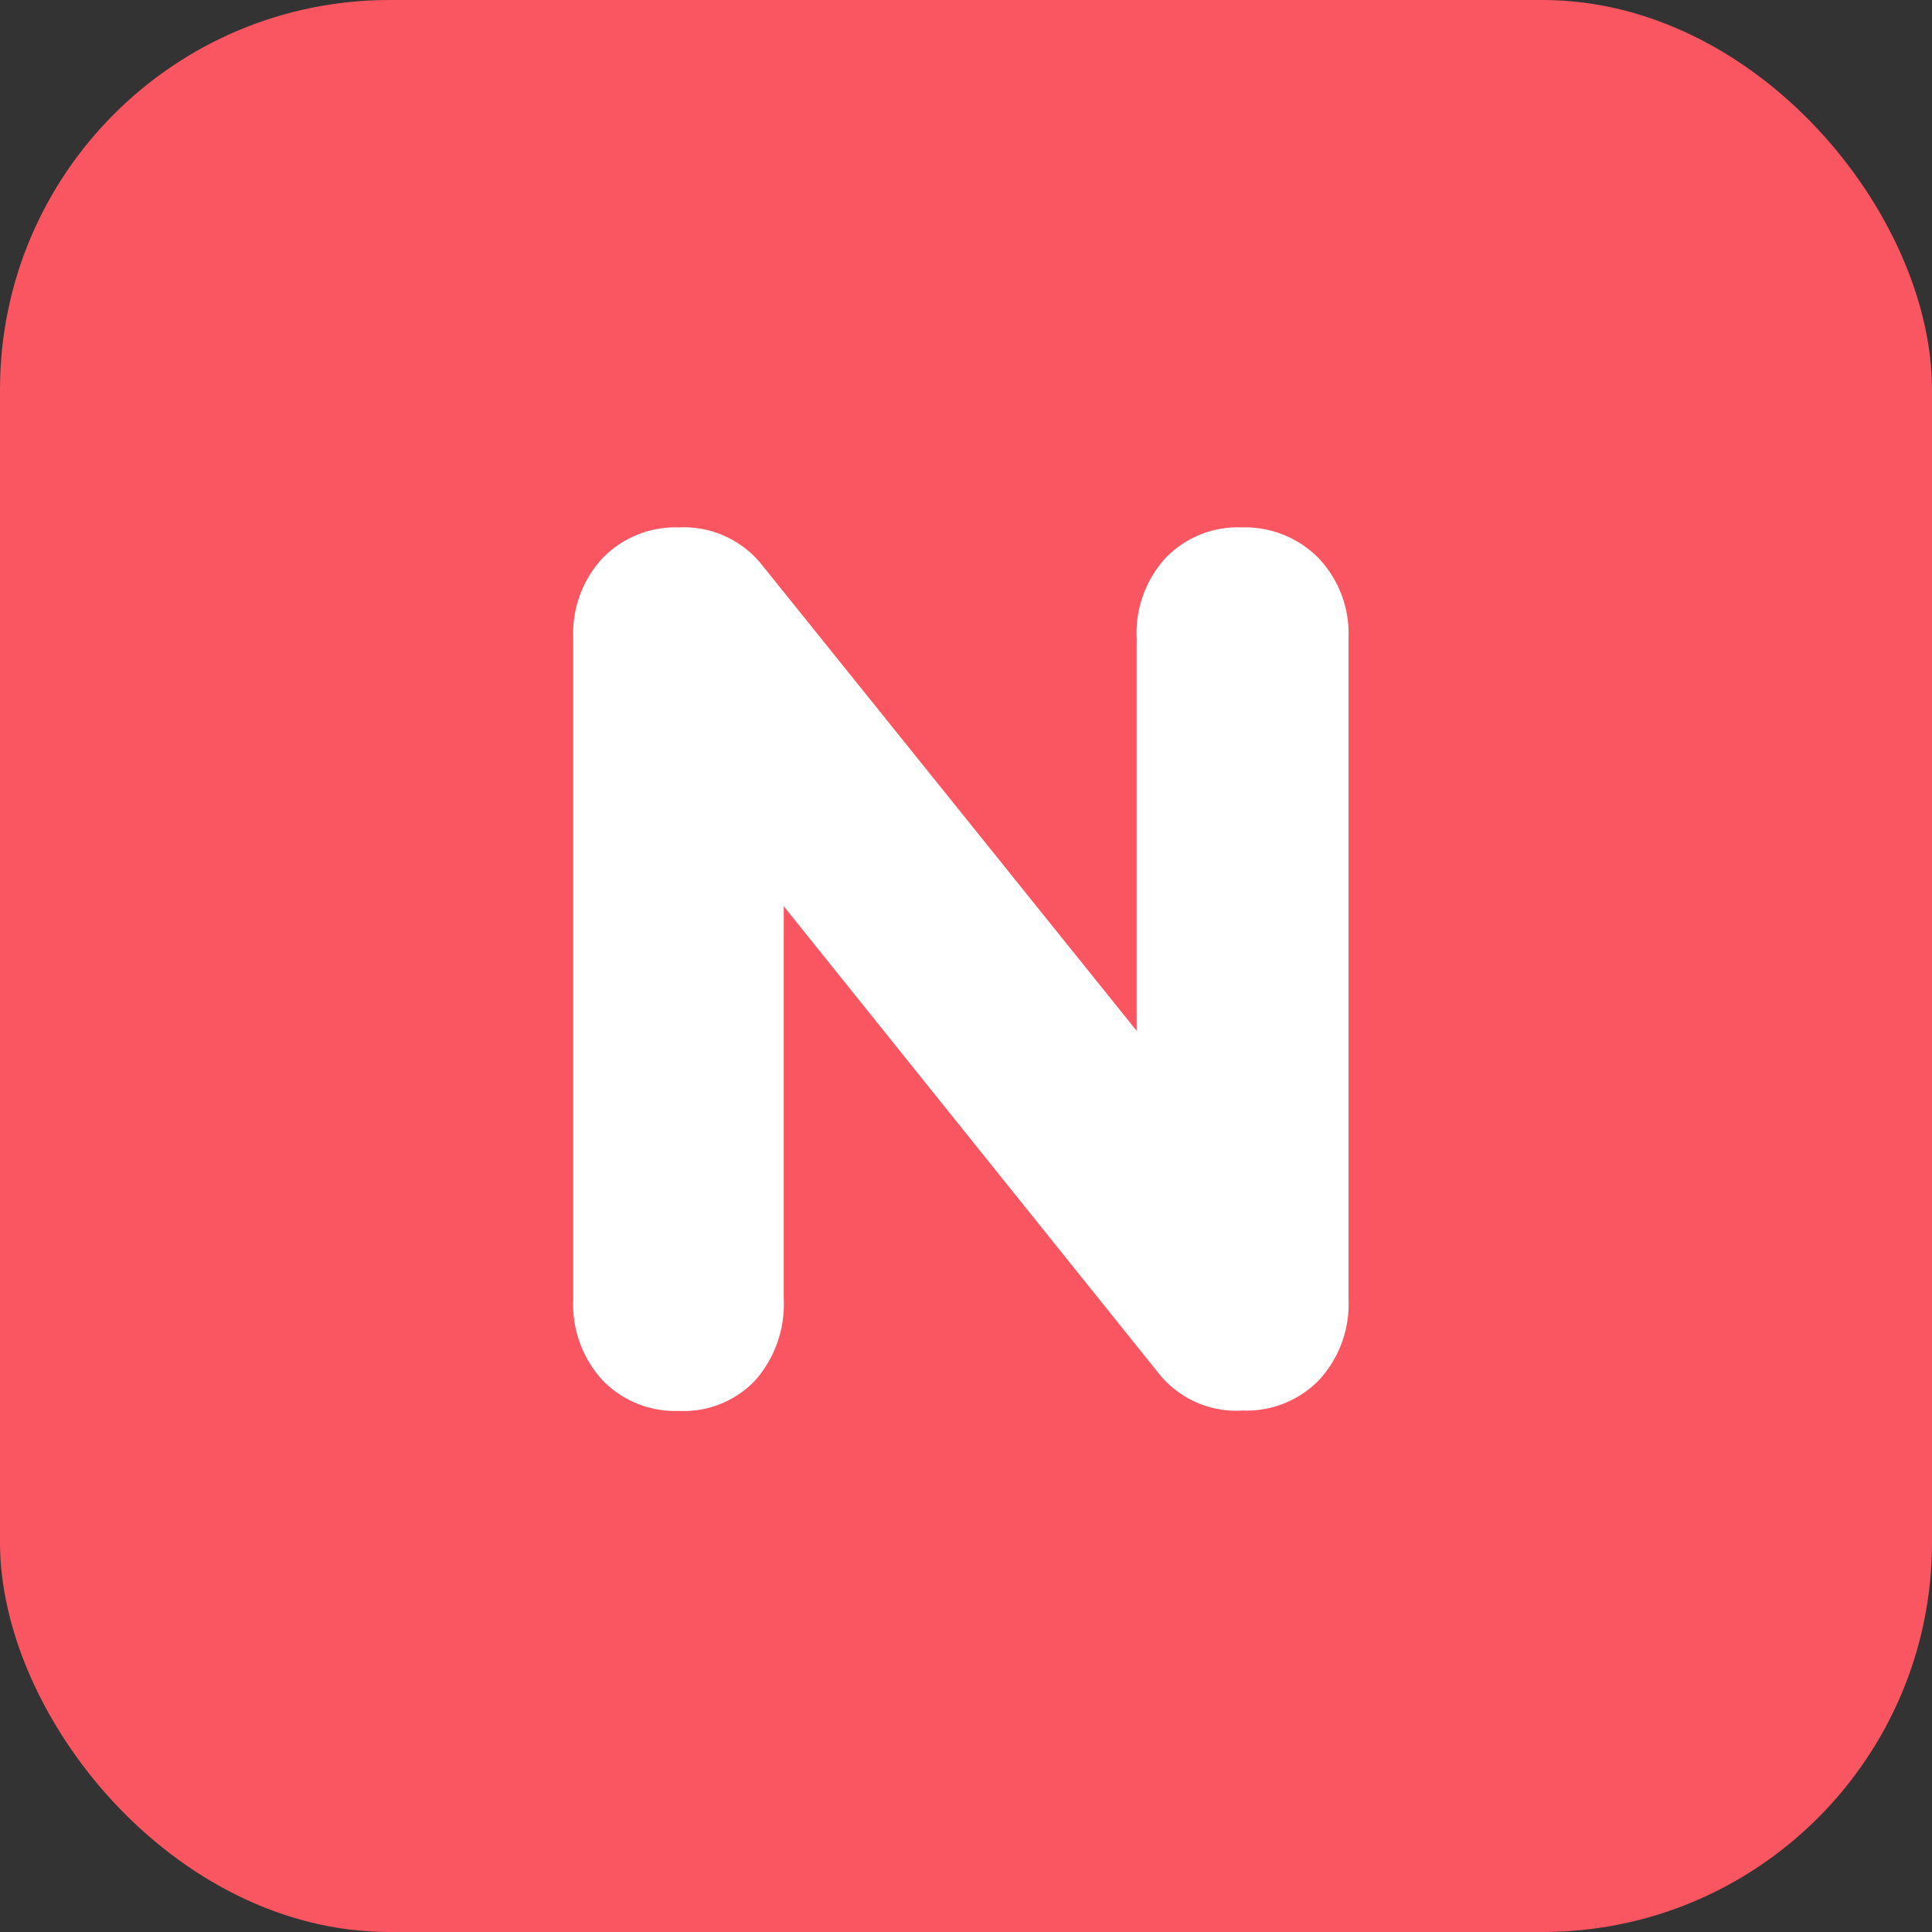 <svg xmlns="http://www.w3.org/2000/svg" width="19.844" height="19.844" viewBox="0 0 19.844 19.844"><rect x="0" y="0" width="19.844" height="19.844" fill="#333333" stroke="none"/><rect width="19.844" height="19.844" rx="4" fill="#f95661"/><path d="M278.911,323.932a1.128,1.128,0,0,1,.31.824v6.781a1.156,1.156,0,0,1-.3.837,1.038,1.038,0,0,1-.785.316,1.019,1.019,0,0,1-.863-.38l-3.853-4.8v4.031a1.186,1.186,0,0,1-.291.837,1.013,1.013,0,0,1-.786.316,1.038,1.038,0,0,1-.785-.316,1.156,1.156,0,0,1-.3-.837v-6.781a1.139,1.139,0,0,1,.3-.824,1.041,1.041,0,0,1,.785-.317,1.027,1.027,0,0,1,.849.38l3.853,4.791v-4.03a1.145,1.145,0,0,1,.3-.83,1.029,1.029,0,0,1,.779-.311A1.063,1.063,0,0,1,278.911,323.932Z" transform="translate(-265.37 -318.202)" fill="#fff"/></svg>
